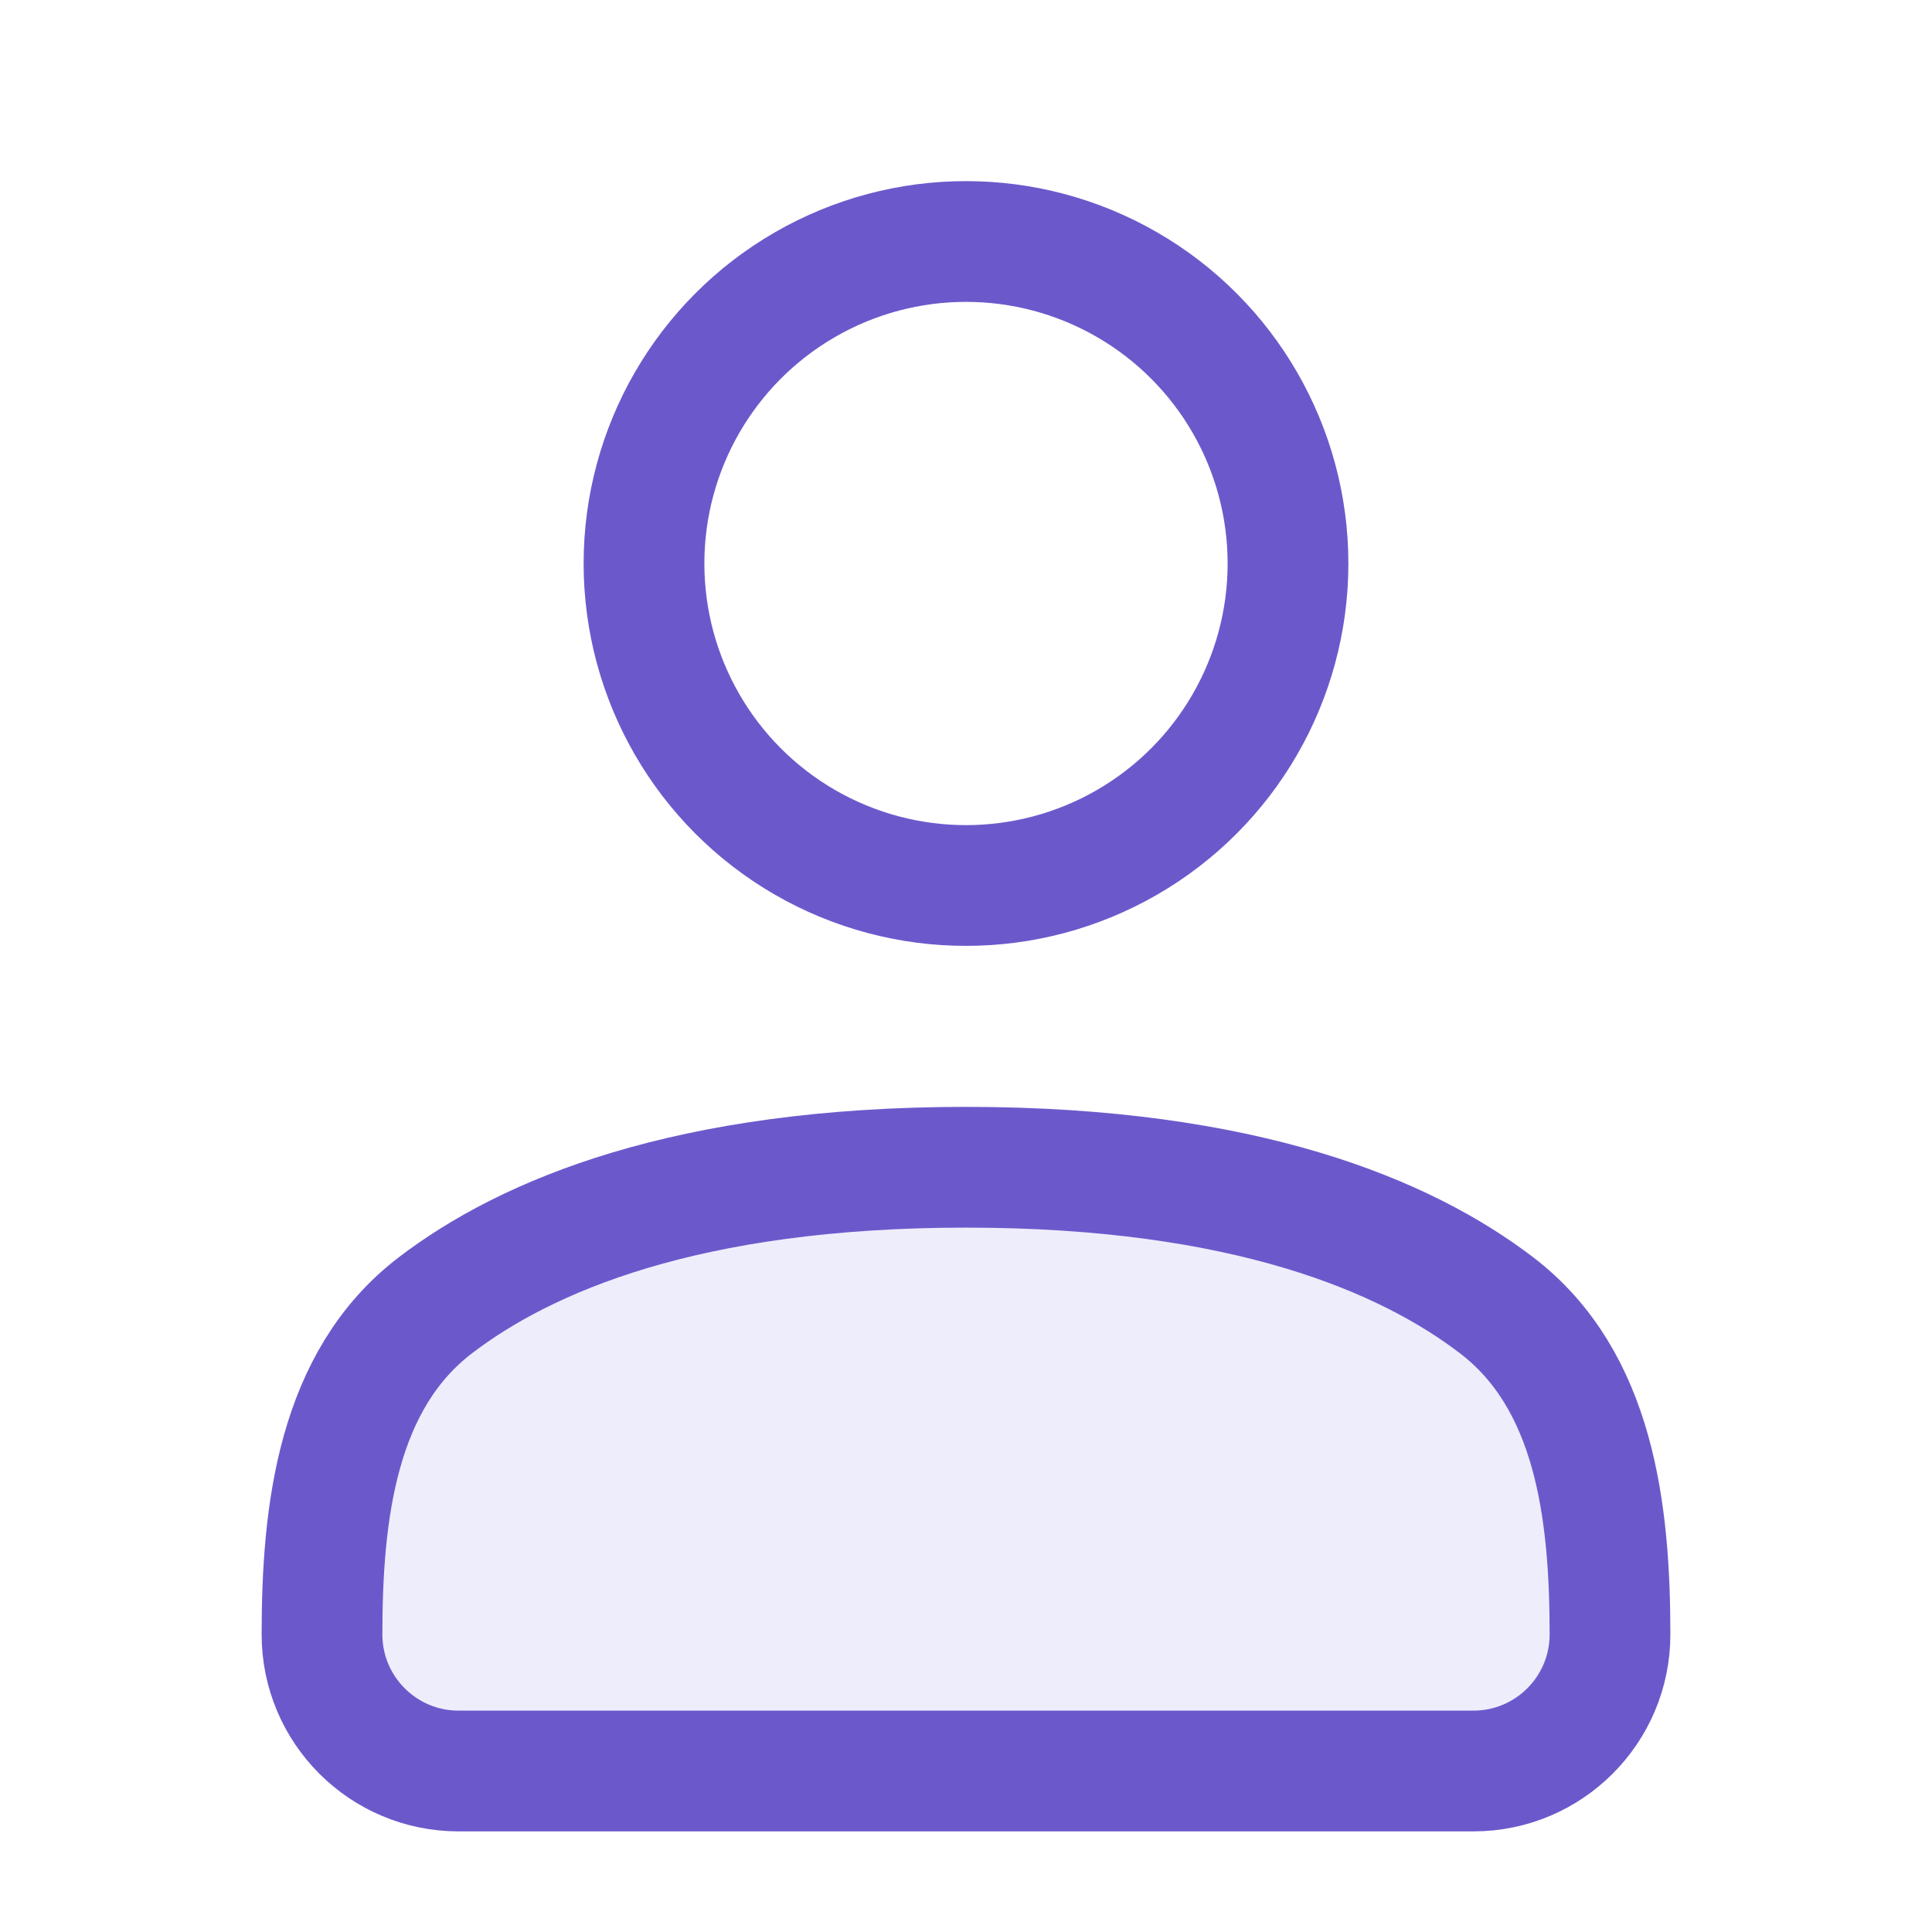 <svg xmlns="http://www.w3.org/2000/svg" fill="none" width="24px" height="24px" viewBox="0 0 24 24" id="user"><path d="M12 14.5c3.47 0 5.464.853 6.593 1.716 1.215.93 1.407 2.559 1.407 4.088C20 21.24 19.24 22 18.304 22H5.696C4.76 22 4 21.24 4 20.304c0-1.529.192-3.159 1.407-4.088C6.536 15.353 8.529 14.5 12 14.5z" fill="#5946D7" fill-opacity=".1" stroke="#6B59CC" stroke-width="1.5" stroke-linecap="round" stroke-linejoin="round"></path><circle cx="12" cy="7" r="4" stroke="#6B59CC" stroke-width="1.5"></circle></svg>